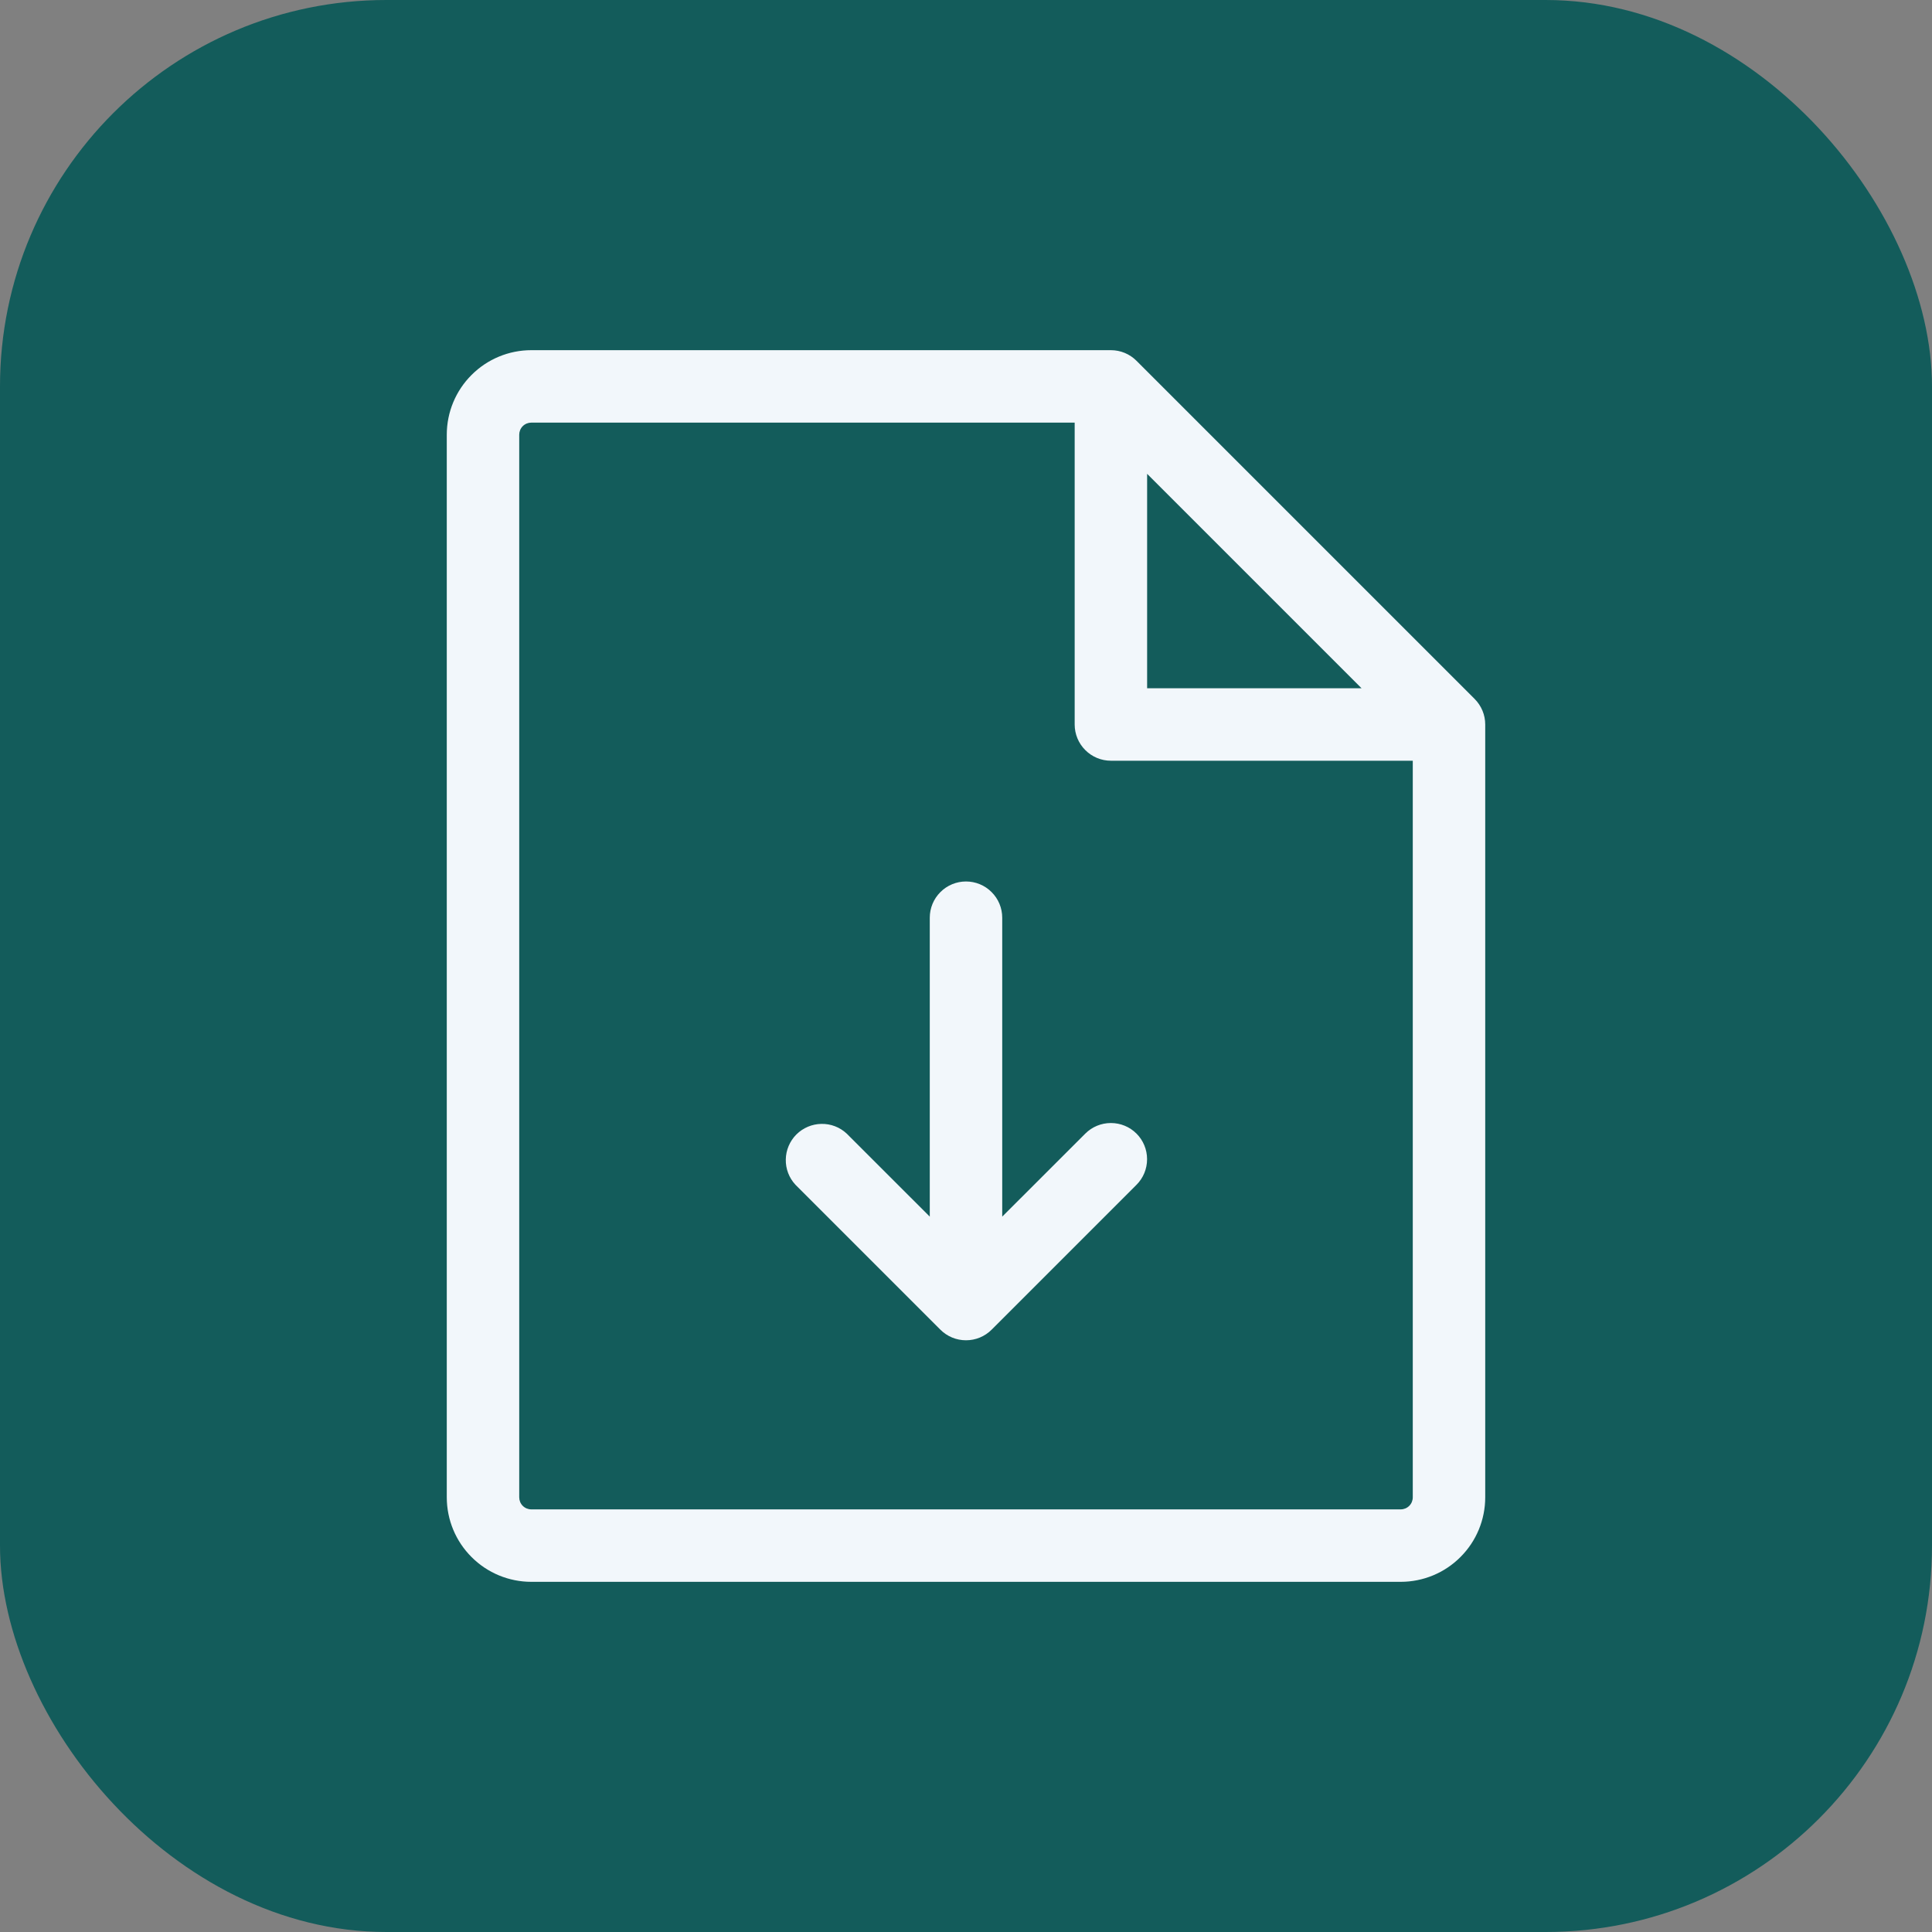 <svg width="40" height="40" viewBox="0 0 40 40" fill="none" xmlns="http://www.w3.org/2000/svg">
<rect x="0" y="0" width="40" height="40" fill="#808080" stroke="none"/>
<rect width="40" height="40" rx="8" fill="#135C5B"/>
<path d="M30.53 14.47L23.53 7.47C23.39 7.329 23.199 7.25 23 7.25H11C10.536 7.25 10.091 7.434 9.763 7.763C9.434 8.091 9.25 8.536 9.25 9V31C9.25 31.464 9.434 31.909 9.763 32.237C10.091 32.566 10.536 32.75 11 32.75H29C29.464 32.75 29.909 32.566 30.237 32.237C30.566 31.909 30.75 31.464 30.75 31V15C30.75 14.801 30.671 14.611 30.53 14.47ZM23.75 9.81L28.19 14.25H23.75V9.81ZM29 31.25H11C10.934 31.25 10.87 31.224 10.823 31.177C10.776 31.13 10.75 31.066 10.75 31V9C10.75 8.934 10.776 8.87 10.823 8.823C10.87 8.776 10.934 8.75 11 8.75H22.25V15C22.25 15.199 22.329 15.39 22.47 15.53C22.61 15.671 22.801 15.75 23 15.75H29.25V31C29.25 31.066 29.224 31.13 29.177 31.177C29.13 31.224 29.066 31.25 29 31.25ZM23.53 23.47C23.671 23.611 23.749 23.801 23.749 24C23.749 24.199 23.671 24.389 23.53 24.53L20.53 27.53C20.389 27.671 20.199 27.749 20 27.749C19.801 27.749 19.611 27.671 19.47 27.53L16.47 24.53C16.337 24.388 16.265 24.2 16.269 24.006C16.272 23.811 16.351 23.626 16.488 23.488C16.626 23.351 16.811 23.272 17.006 23.269C17.2 23.265 17.388 23.337 17.53 23.47L19.25 25.189V19C19.25 18.801 19.329 18.61 19.47 18.47C19.61 18.329 19.801 18.25 20 18.25C20.199 18.25 20.39 18.329 20.53 18.47C20.671 18.61 20.75 18.801 20.75 19V25.189L22.47 23.47C22.611 23.329 22.801 23.251 23 23.251C23.199 23.251 23.389 23.329 23.53 23.47Z" fill="#F2F7FB"/>
</svg>
